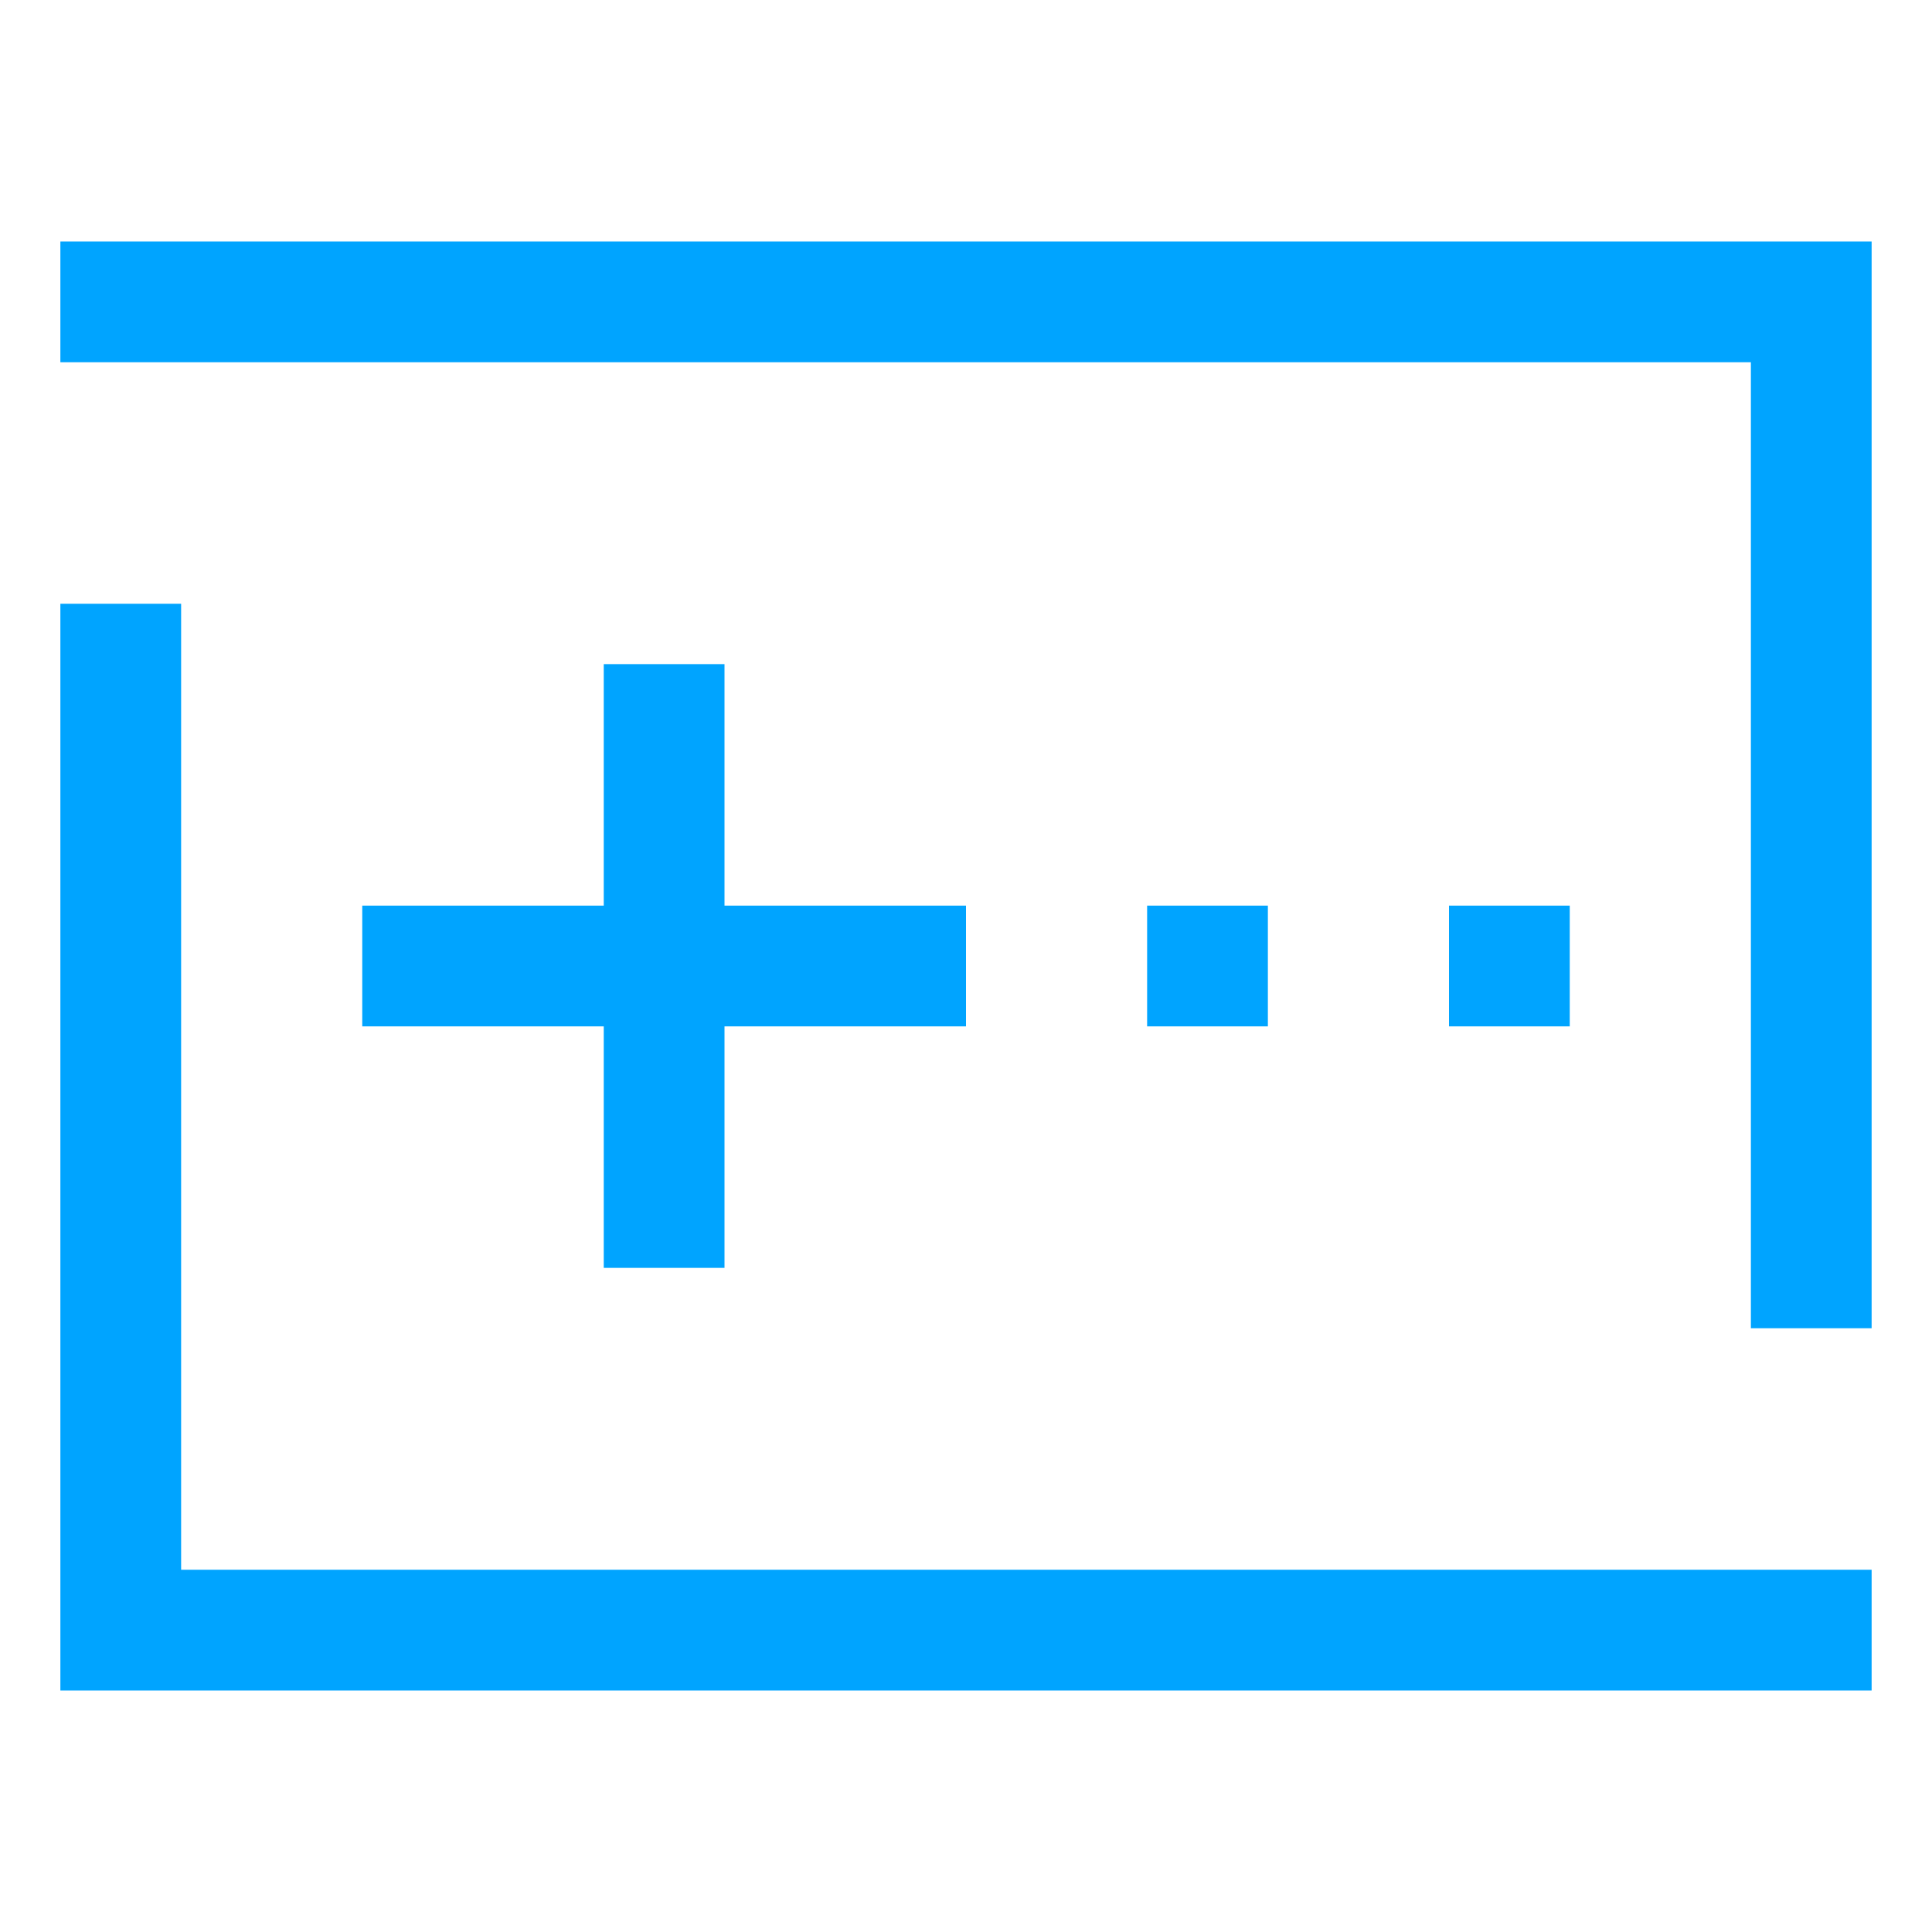 <?xml version="1.0" encoding="utf-8"?>
<!-- Generator: Adobe Illustrator 19.0.0, SVG Export Plug-In . SVG Version: 6.00 Build 0)  -->
<svg version="1.1" id="图层_1" xmlns="http://www.w3.org/2000/svg" xmlns:xlink="http://www.w3.org/1999/xlink" x="0px" y="0px"
	 viewBox="9 -12 32 32" style="enable-background:new 9 -12 32 32;" xml:space="preserve">
<style type="text/css">
	.st0{fill:none;}
	.st1{fill:#00A4FF;}
</style>
<g>
	<path class="st0" d="M-279.5-2217.5h-2v-2l0,0c0-4.4-3.6-8-8-8s-8,3.6-8,8l0,0v2h-2l0,0h-0.1v4h0.1v8h-0.1v4h20v-16H-279.5z
		 M-283.5-2205.5h-12v-8h12V-2205.5z M-283.5-2217.5h-12l0,0h2v-2c0-2.2,1.8-4,4-4s4,1.8,4,4v2H-283.5L-283.5-2217.5z
		 M-315.5-2239.5v30.5c0,0,0.2,21.6,26,27.5c25.8-5.9,26-27.5,26-27.5v-30.5H-315.5z M-267.5-2209.1c0,0-0.1,4.6-2.8,9.7
		c-3.6,6.9-10.1,11.5-19.2,13.8c-21.4-5.4-22-22.7-22-23.4v-26.5h44V-2209.1z"/>
</g>
<g>
	<g>
		<path class="st1" d="M12-2h-2v18h30v-2H12V-2z M10-8v2h28v16h2V-8H10z M28,3v2h2V3H28z M33,3v2h2V3H33z M19-1v4h-4v2h4v4h2V5h4V3
			h-4v-4H19z"/>
	</g>
</g>
</svg>
